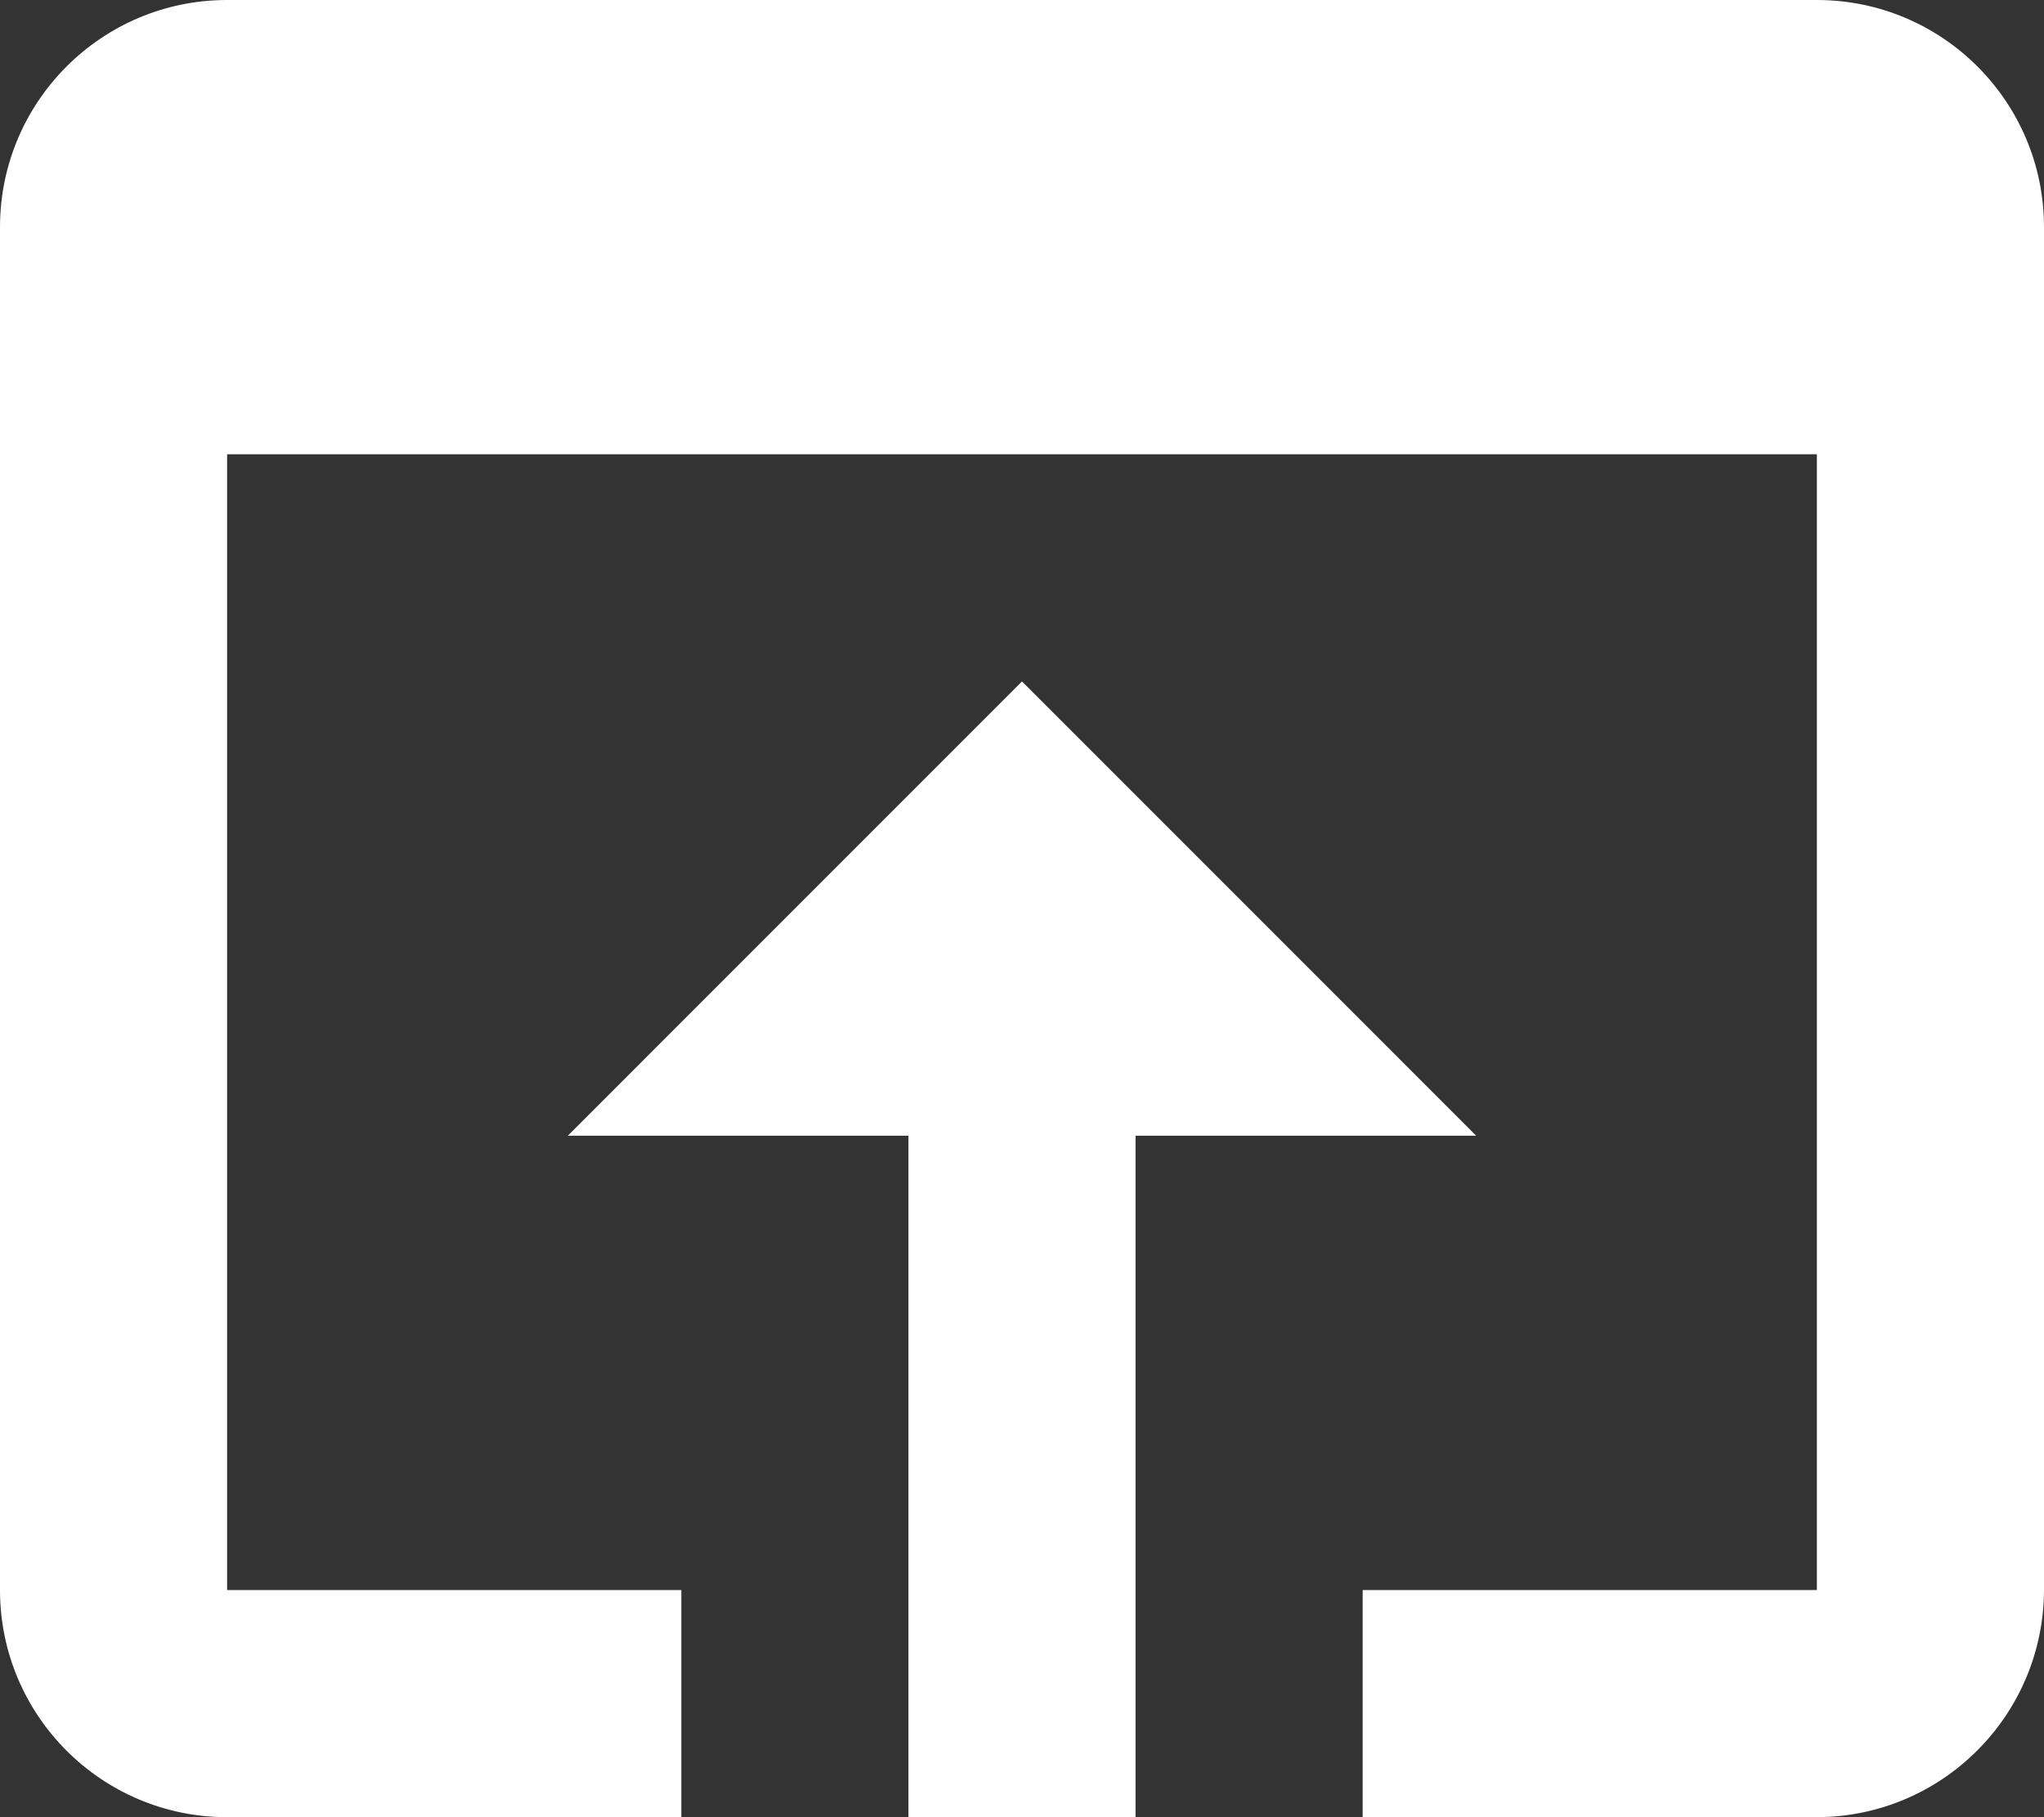 <svg width="36" height="32" viewBox="0 0 36 32" fill="none" xmlns="http://www.w3.org/2000/svg">
<rect x="0" y="0" width="36" height="32" fill="#333333" stroke="none"/>
<path d="M32 0H4C1.791 0 0 1.791 0 4V28C0 30.209 1.791 32 4 32H12V28H4V8H32V28H24V32H32C34.206 31.994 35.993 30.206 36 28V4C36 1.79 34.209 0 32 0ZM18 12L10 20H16V32H20V20H26L18 12Z" fill="white"/>
</svg>
